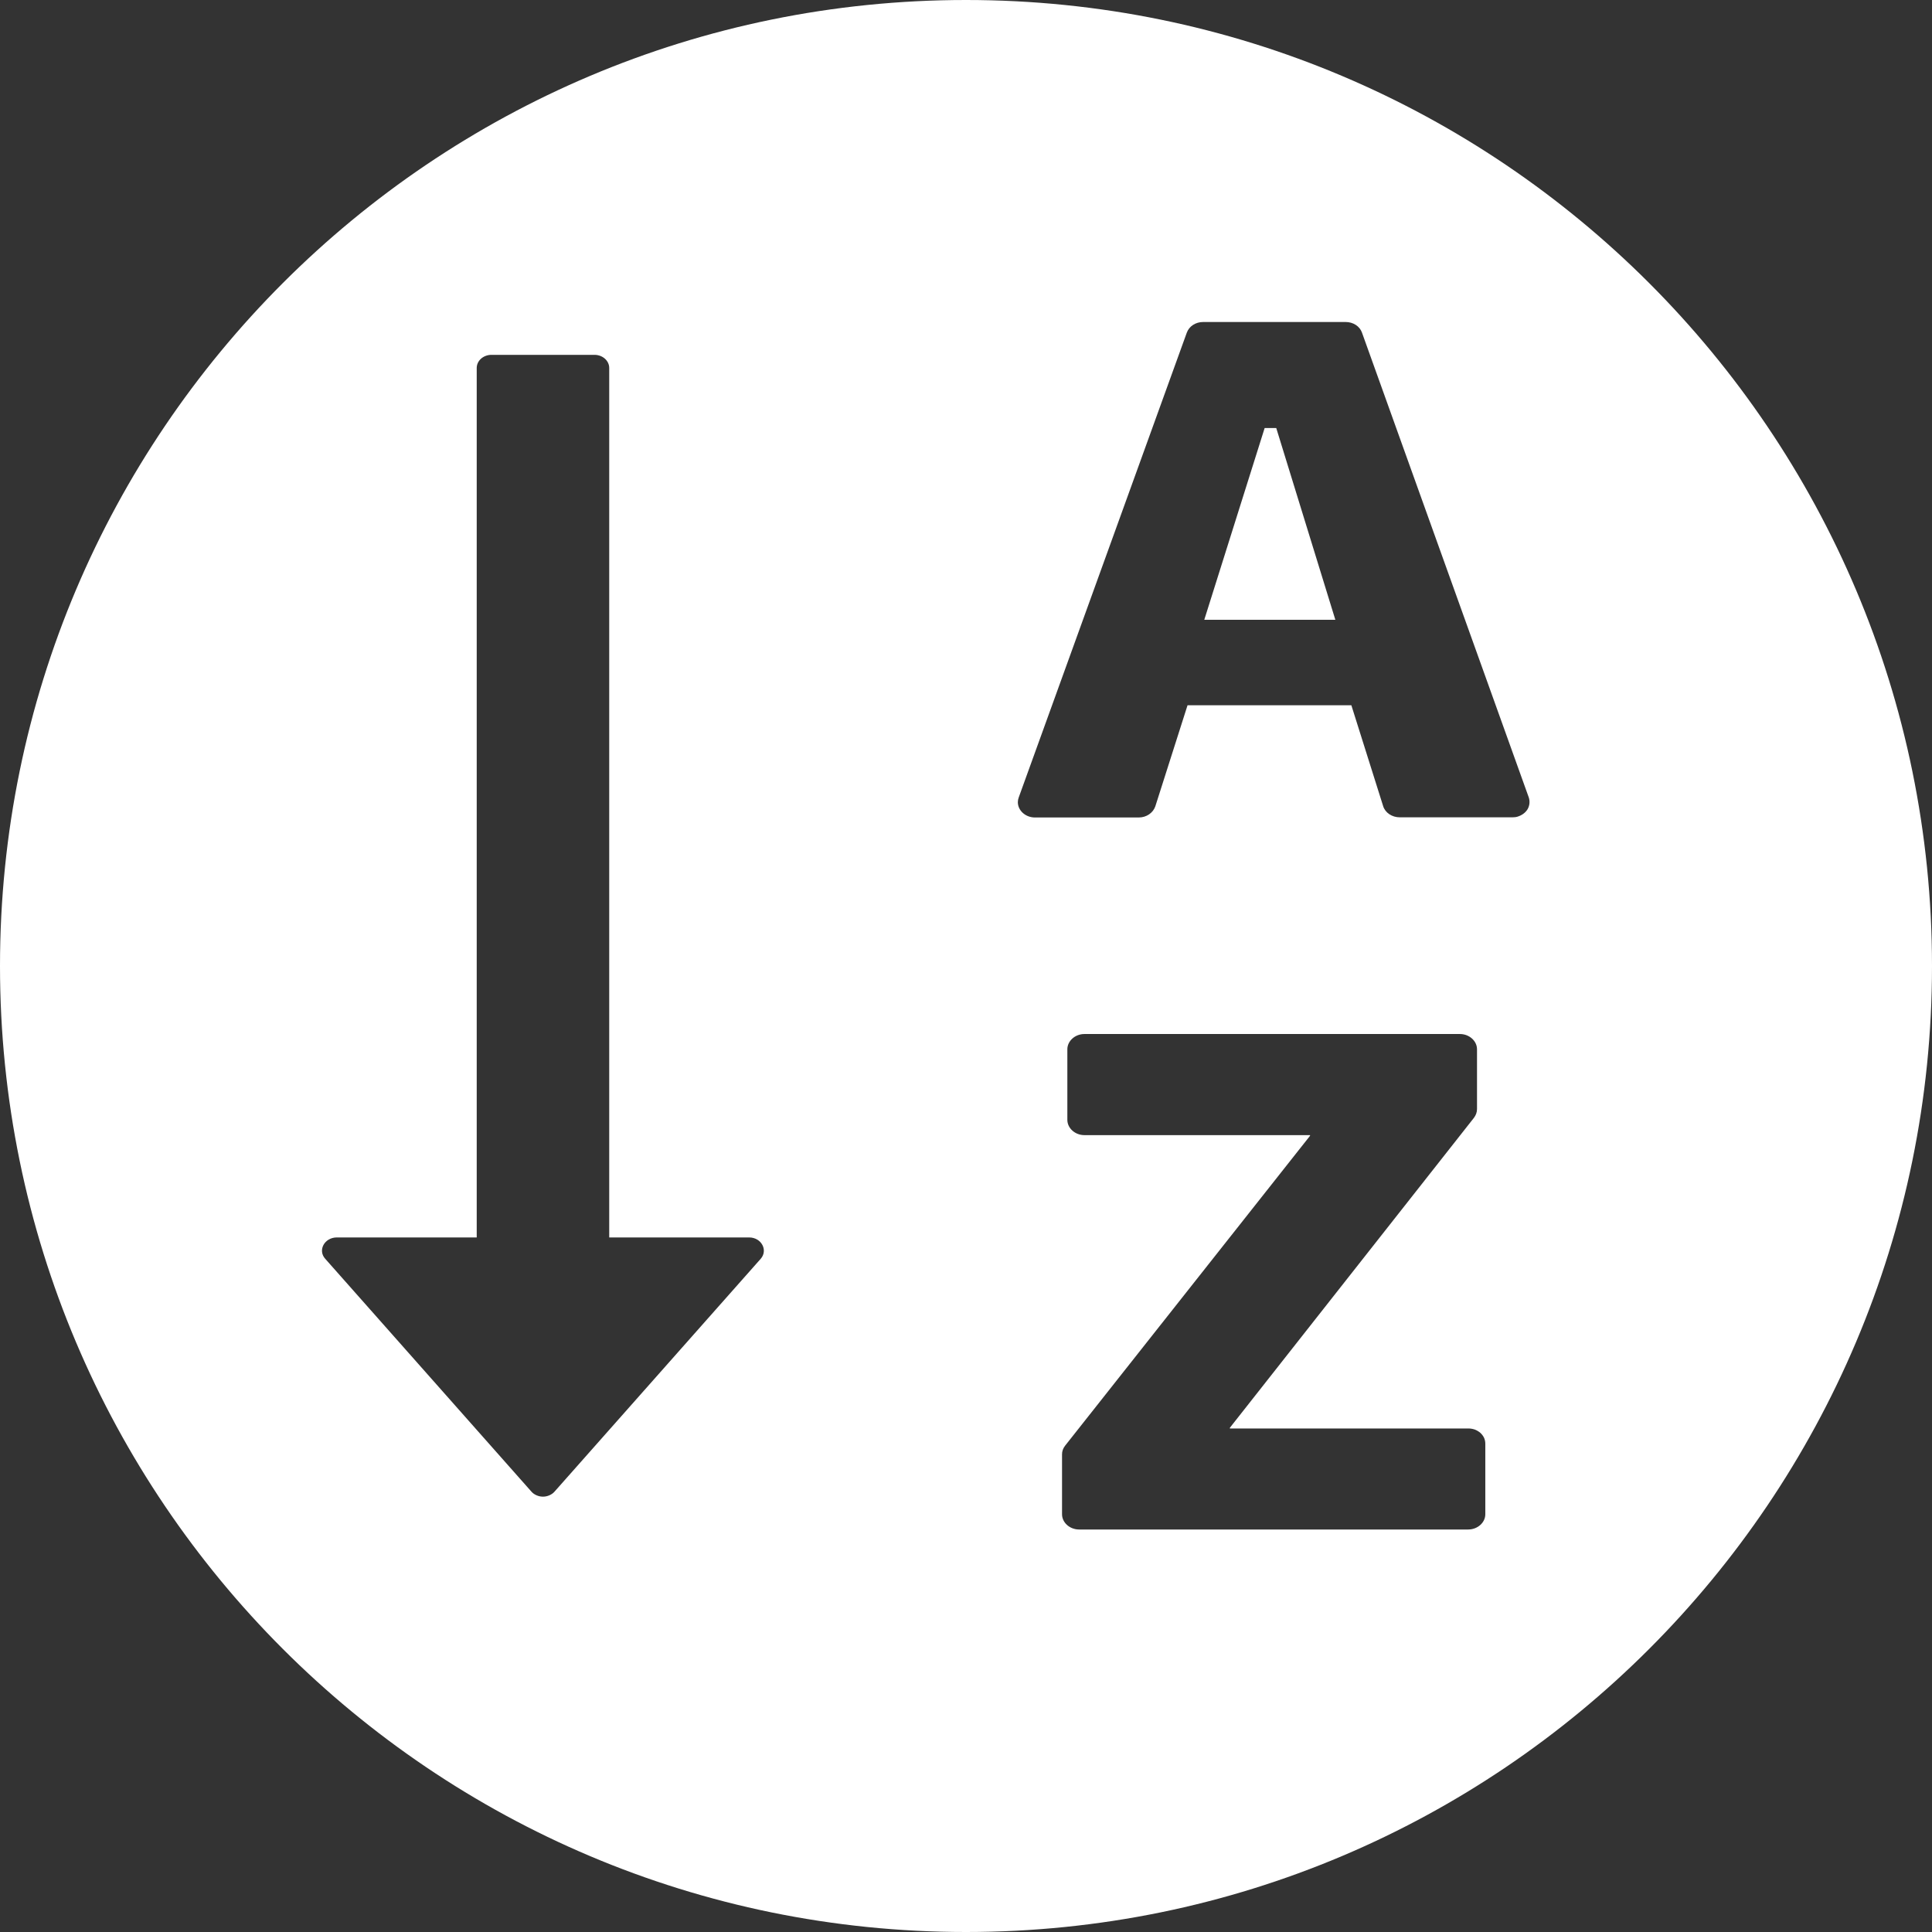 <svg width="24" height="24" viewBox="0 0 24 24" fill="none" xmlns="http://www.w3.org/2000/svg">
<rect x="0" y="0" width="24" height="24" fill="#333333" stroke="none"/>
<path fill-rule="evenodd" clip-rule="evenodd" d="M12 24C18.627 24 24 18.627 24 12C24 5.373 18.627 0 12 0C5.373 0 0 5.373 0 12C0 18.627 5.373 24 12 24ZM16.919 4.132L18.991 9.906C19.007 9.955 19.002 10.006 18.977 10.051C18.95 10.096 18.906 10.128 18.851 10.145C18.831 10.151 18.81 10.153 18.787 10.153H17.388C17.292 10.153 17.207 10.096 17.182 10.014L16.787 8.761H14.752L14.352 10.016C14.324 10.098 14.242 10.155 14.146 10.155H12.856C12.74 10.155 12.644 10.069 12.644 9.965C12.644 9.945 12.648 9.925 12.655 9.906L14.743 4.132C14.772 4.053 14.852 4 14.946 4H16.716C16.761 4 16.805 4.012 16.842 4.036C16.879 4.06 16.906 4.094 16.919 4.132ZM15.71 5.317L14.96 7.699H16.588L15.854 5.317H15.71ZM15.278 17.745H18.241C18.269 17.745 18.296 17.75 18.322 17.759C18.347 17.769 18.371 17.783 18.39 17.8C18.41 17.818 18.425 17.839 18.436 17.862C18.446 17.885 18.451 17.909 18.451 17.934V18.811C18.451 18.914 18.355 19 18.238 19H13.405C13.289 19 13.193 18.914 13.193 18.811V18.069C13.192 18.029 13.206 17.991 13.231 17.959L16.274 14.109V14.101H13.471C13.355 14.101 13.259 14.015 13.259 13.911V13.035C13.259 12.931 13.355 12.845 13.471 12.845H18.136C18.252 12.845 18.348 12.931 18.348 13.035V13.777C18.348 13.817 18.334 13.854 18.309 13.887L15.278 17.736V17.745ZM7.568 15.372H9.306C9.459 15.372 9.543 15.531 9.45 15.637L6.889 18.529C6.872 18.549 6.85 18.564 6.825 18.575C6.8 18.586 6.773 18.592 6.745 18.592C6.717 18.592 6.69 18.586 6.665 18.575C6.64 18.564 6.618 18.549 6.601 18.529L4.04 15.637C3.944 15.531 4.031 15.372 4.184 15.372H5.922V4.571C5.922 4.481 6.004 4.408 6.105 4.408H7.385C7.486 4.408 7.568 4.481 7.568 4.571V15.372Z" fill="white"/>
</svg>
